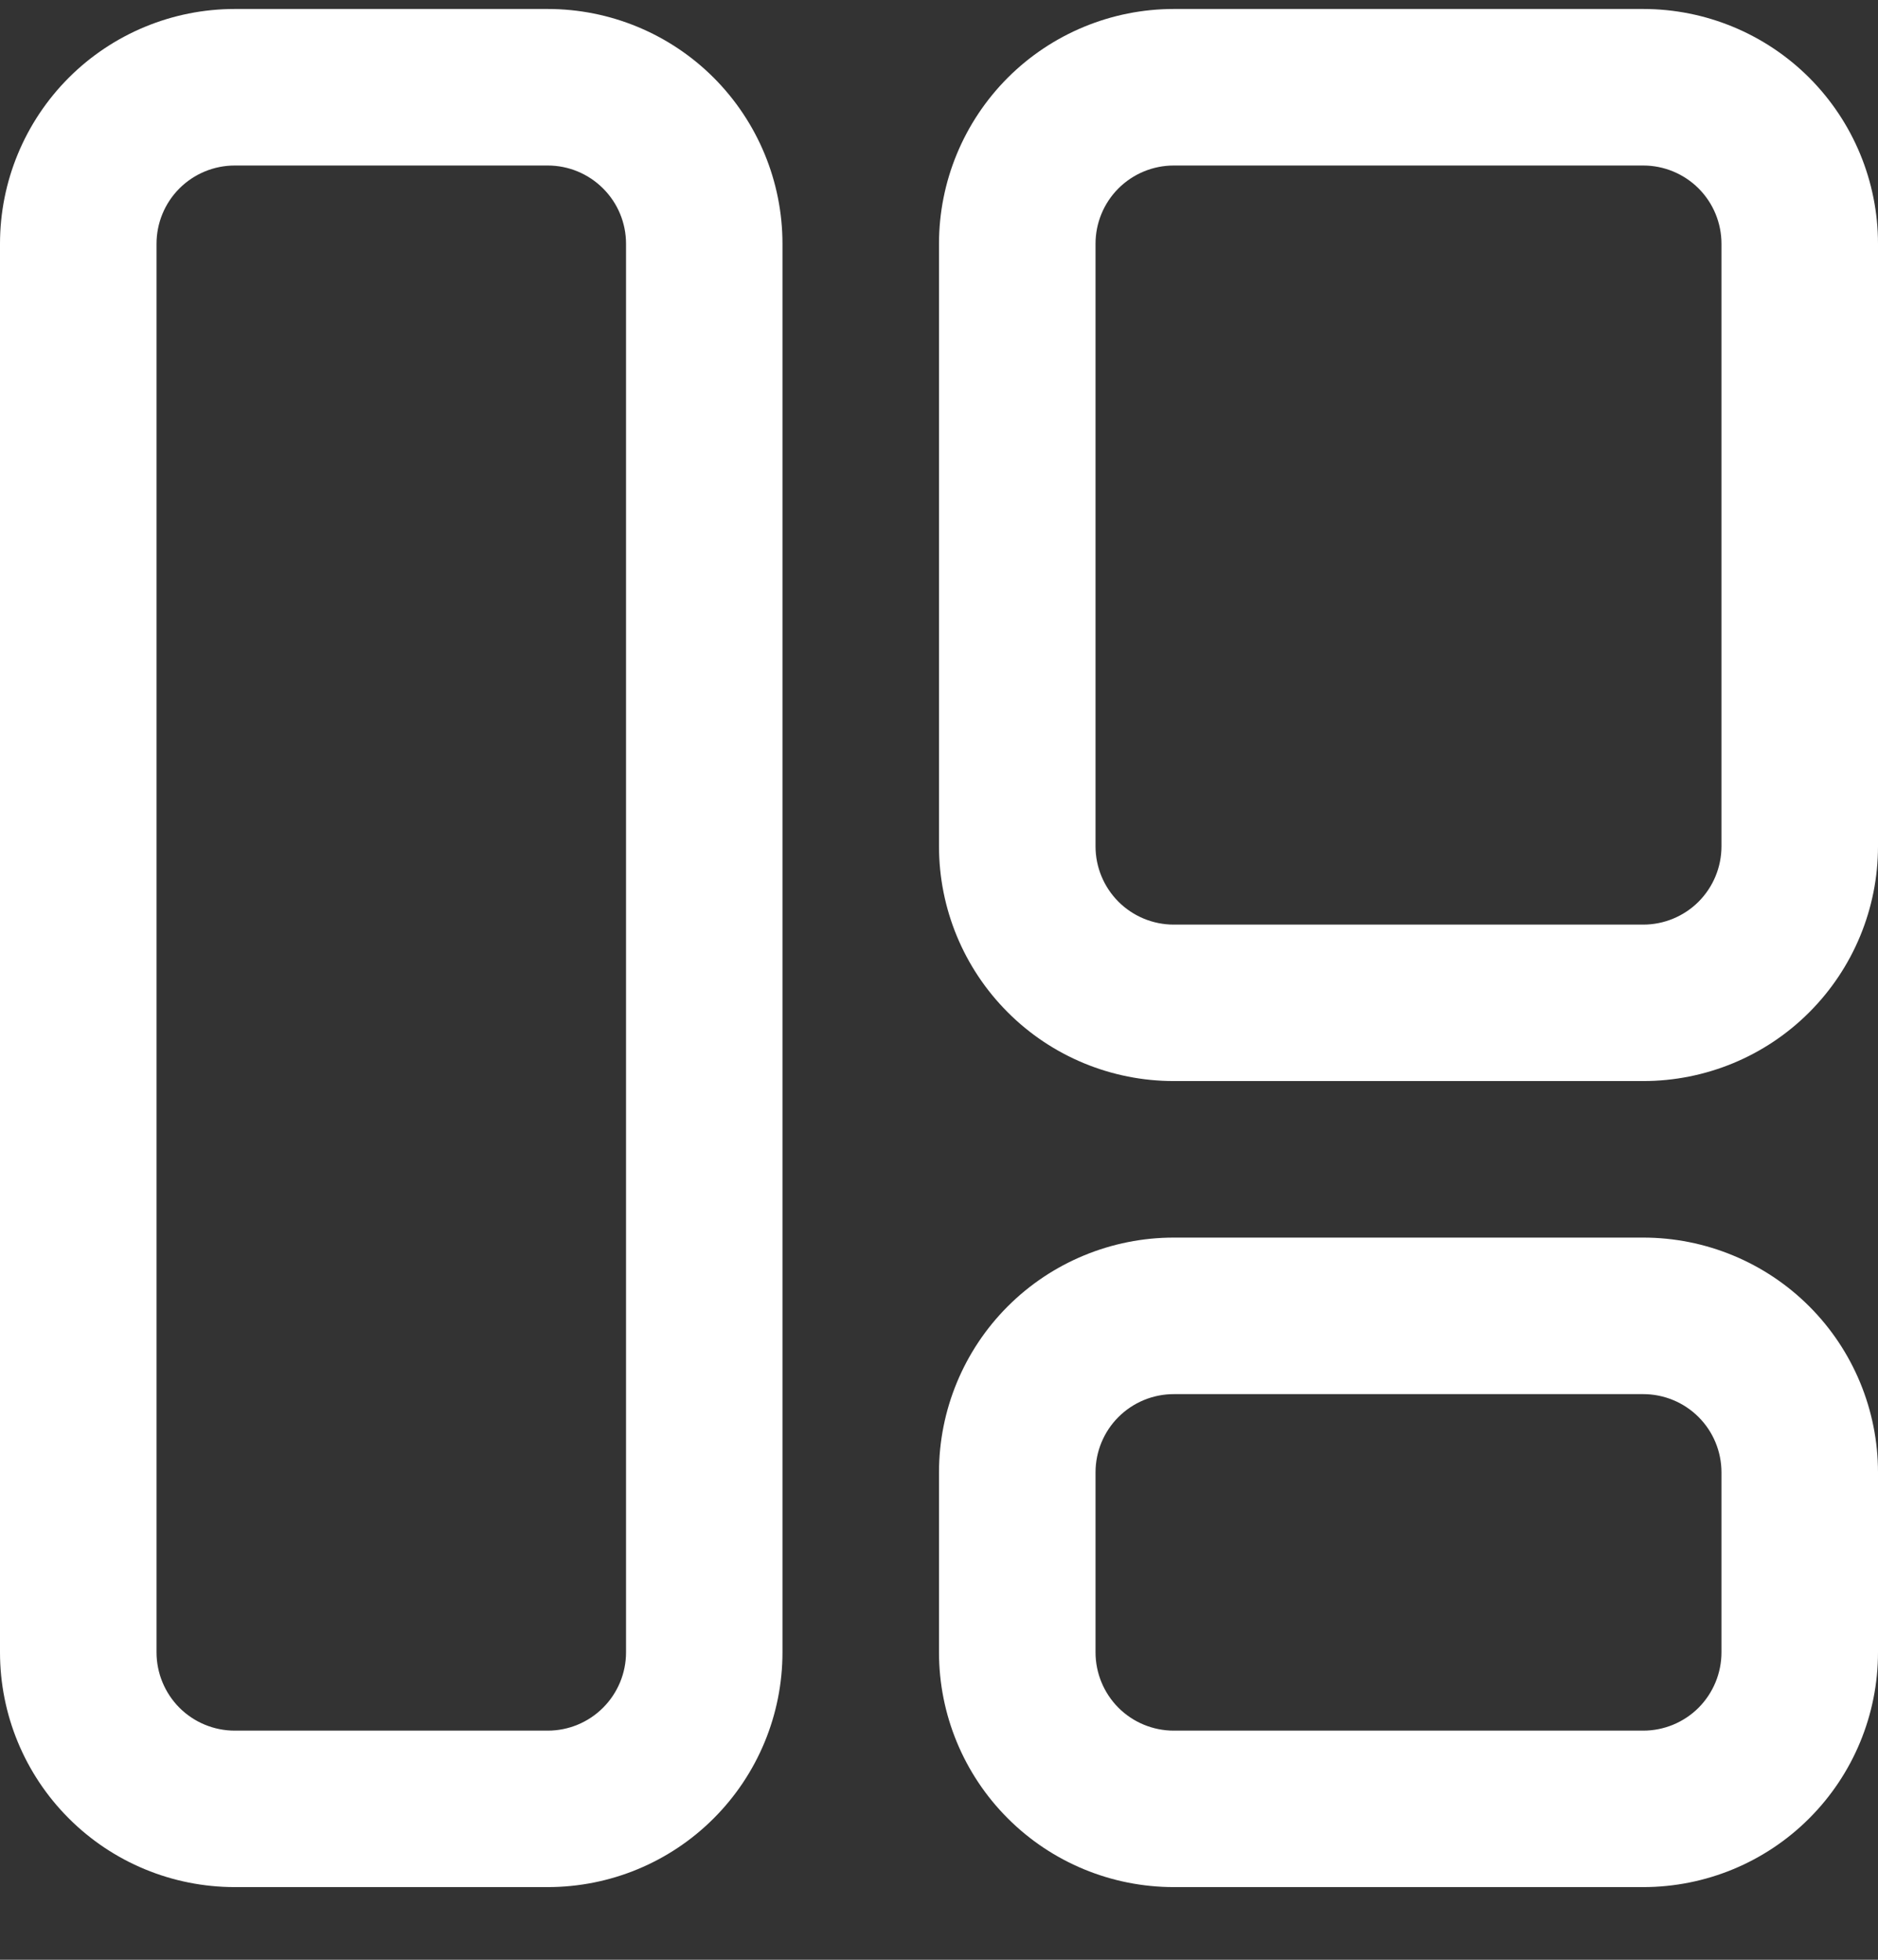 <svg width="23" height="24" viewBox="0 0 23 24" fill="none" xmlns="http://www.w3.org/2000/svg">
<rect x="0" y="0" width="23" height="24" fill="#333333" stroke="none"/>
<path d="M6.708 0.11H2.875C2.112 0.11 1.381 0.413 0.842 0.952C0.303 1.492 0 2.223 0 2.985V20.235C0 20.998 0.303 21.729 0.842 22.268C1.381 22.808 2.112 23.11 2.875 23.11H6.708C7.471 23.11 8.202 22.808 8.741 22.268C9.28 21.729 9.583 20.998 9.583 20.235V2.985C9.583 2.223 9.28 1.492 8.741 0.952C8.202 0.413 7.471 0.11 6.708 0.11ZM7.667 20.235C7.667 20.489 7.566 20.733 7.386 20.913C7.206 21.093 6.963 21.194 6.708 21.194H2.875C2.621 21.194 2.377 21.093 2.197 20.913C2.018 20.733 1.917 20.489 1.917 20.235V2.985C1.917 2.731 2.018 2.487 2.197 2.308C2.377 2.128 2.621 2.027 2.875 2.027H6.708C6.963 2.027 7.206 2.128 7.386 2.308C7.566 2.487 7.667 2.731 7.667 2.985V20.235ZM20.125 15.156H14.375C13.613 15.156 12.881 15.459 12.342 15.998C11.803 16.537 11.5 17.269 11.5 18.031V20.235C11.5 20.998 11.803 21.729 12.342 22.268C12.881 22.808 13.613 23.11 14.375 23.11H20.125C20.887 23.11 21.619 22.808 22.158 22.268C22.697 21.729 23 20.998 23 20.235V18.031C23 17.269 22.697 16.537 22.158 15.998C21.619 15.459 20.887 15.156 20.125 15.156ZM21.083 20.235C21.083 20.489 20.982 20.733 20.803 20.913C20.623 21.093 20.379 21.194 20.125 21.194H14.375C14.121 21.194 13.877 21.093 13.697 20.913C13.518 20.733 13.417 20.489 13.417 20.235V18.031C13.417 17.777 13.518 17.533 13.697 17.354C13.877 17.174 14.121 17.073 14.375 17.073H20.125C20.379 17.073 20.623 17.174 20.803 17.354C20.982 17.533 21.083 17.777 21.083 18.031V20.235ZM20.125 0.11H14.375C13.613 0.11 12.881 0.413 12.342 0.952C11.803 1.492 11.5 2.223 11.5 2.985V10.364C11.5 11.127 11.803 11.858 12.342 12.397C12.881 12.937 13.613 13.239 14.375 13.239H20.125C20.887 13.239 21.619 12.937 22.158 12.397C22.697 11.858 23 11.127 23 10.364V2.985C23 2.223 22.697 1.492 22.158 0.952C21.619 0.413 20.887 0.11 20.125 0.11ZM21.083 10.364C21.083 10.619 20.982 10.862 20.803 11.042C20.623 11.222 20.379 11.323 20.125 11.323H14.375C14.121 11.323 13.877 11.222 13.697 11.042C13.518 10.862 13.417 10.619 13.417 10.364V2.985C13.417 2.731 13.518 2.487 13.697 2.308C13.877 2.128 14.121 2.027 14.375 2.027H20.125C20.379 2.027 20.623 2.128 20.803 2.308C20.982 2.487 21.083 2.731 21.083 2.985V10.364Z" fill="white"/>
</svg>
